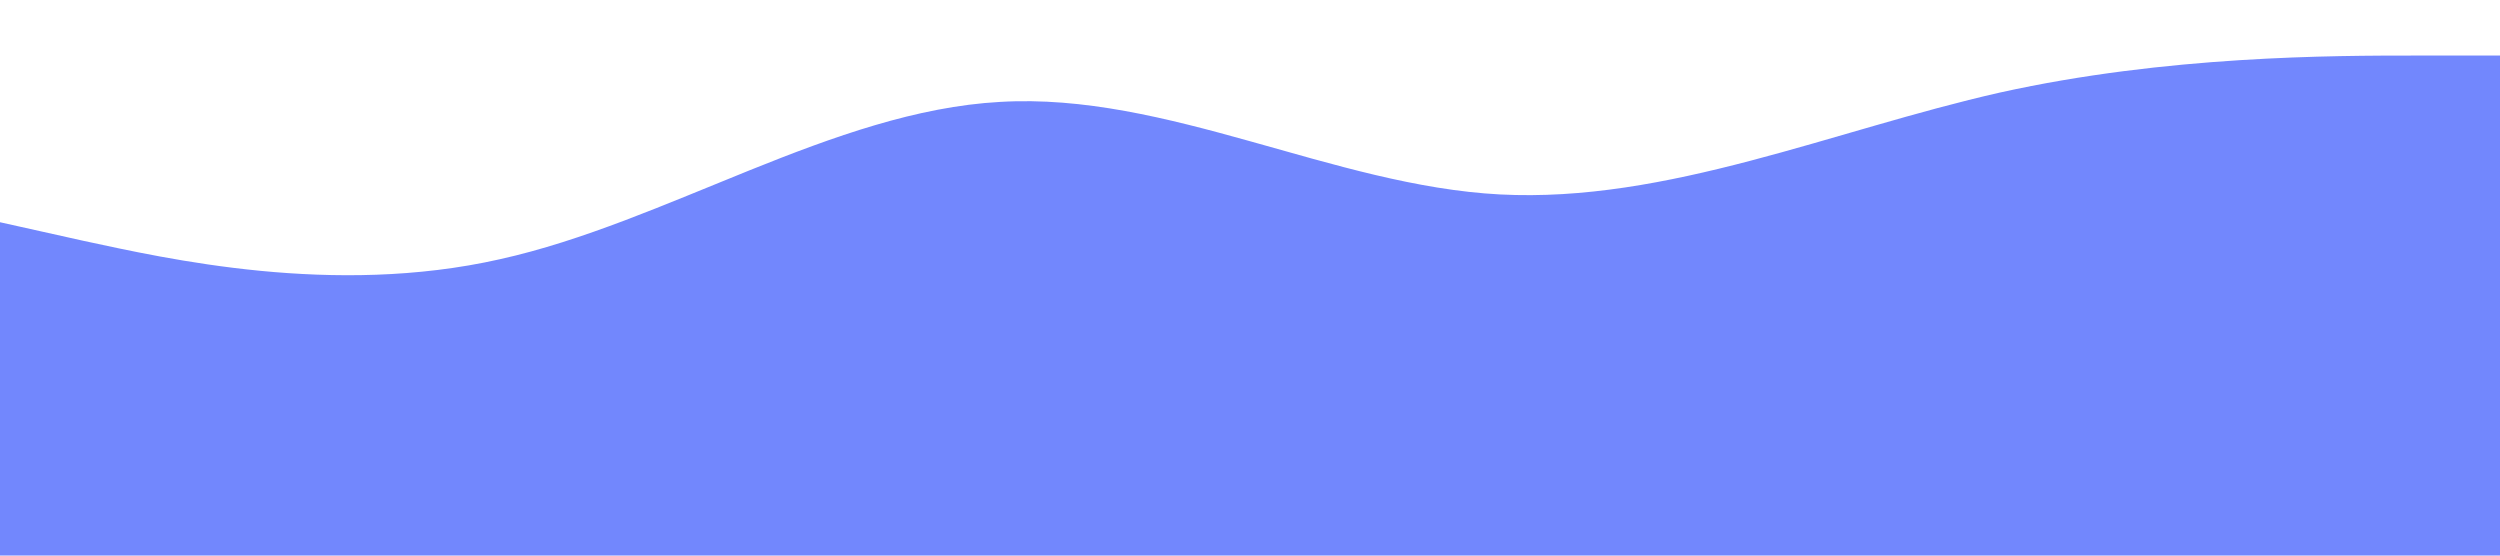 <?xml version="1.0" standalone="no"?><svg xmlns="http://www.w3.org/2000/svg" viewBox="0 0 1440 320"><path fill="#7287fd" fill-opacity="1" d="M0,128L48,138.7C96,149,192,171,288,149.3C384,128,480,64,576,58.7C672,53,768,107,864,112C960,117,1056,75,1152,53.3C1248,32,1344,32,1392,32L1440,32L1440,320L1392,320C1344,320,1248,320,1152,320C1056,320,960,320,864,320C768,320,672,320,576,320C480,320,384,320,288,320C192,320,96,320,48,320L0,320Z"></path></svg>
